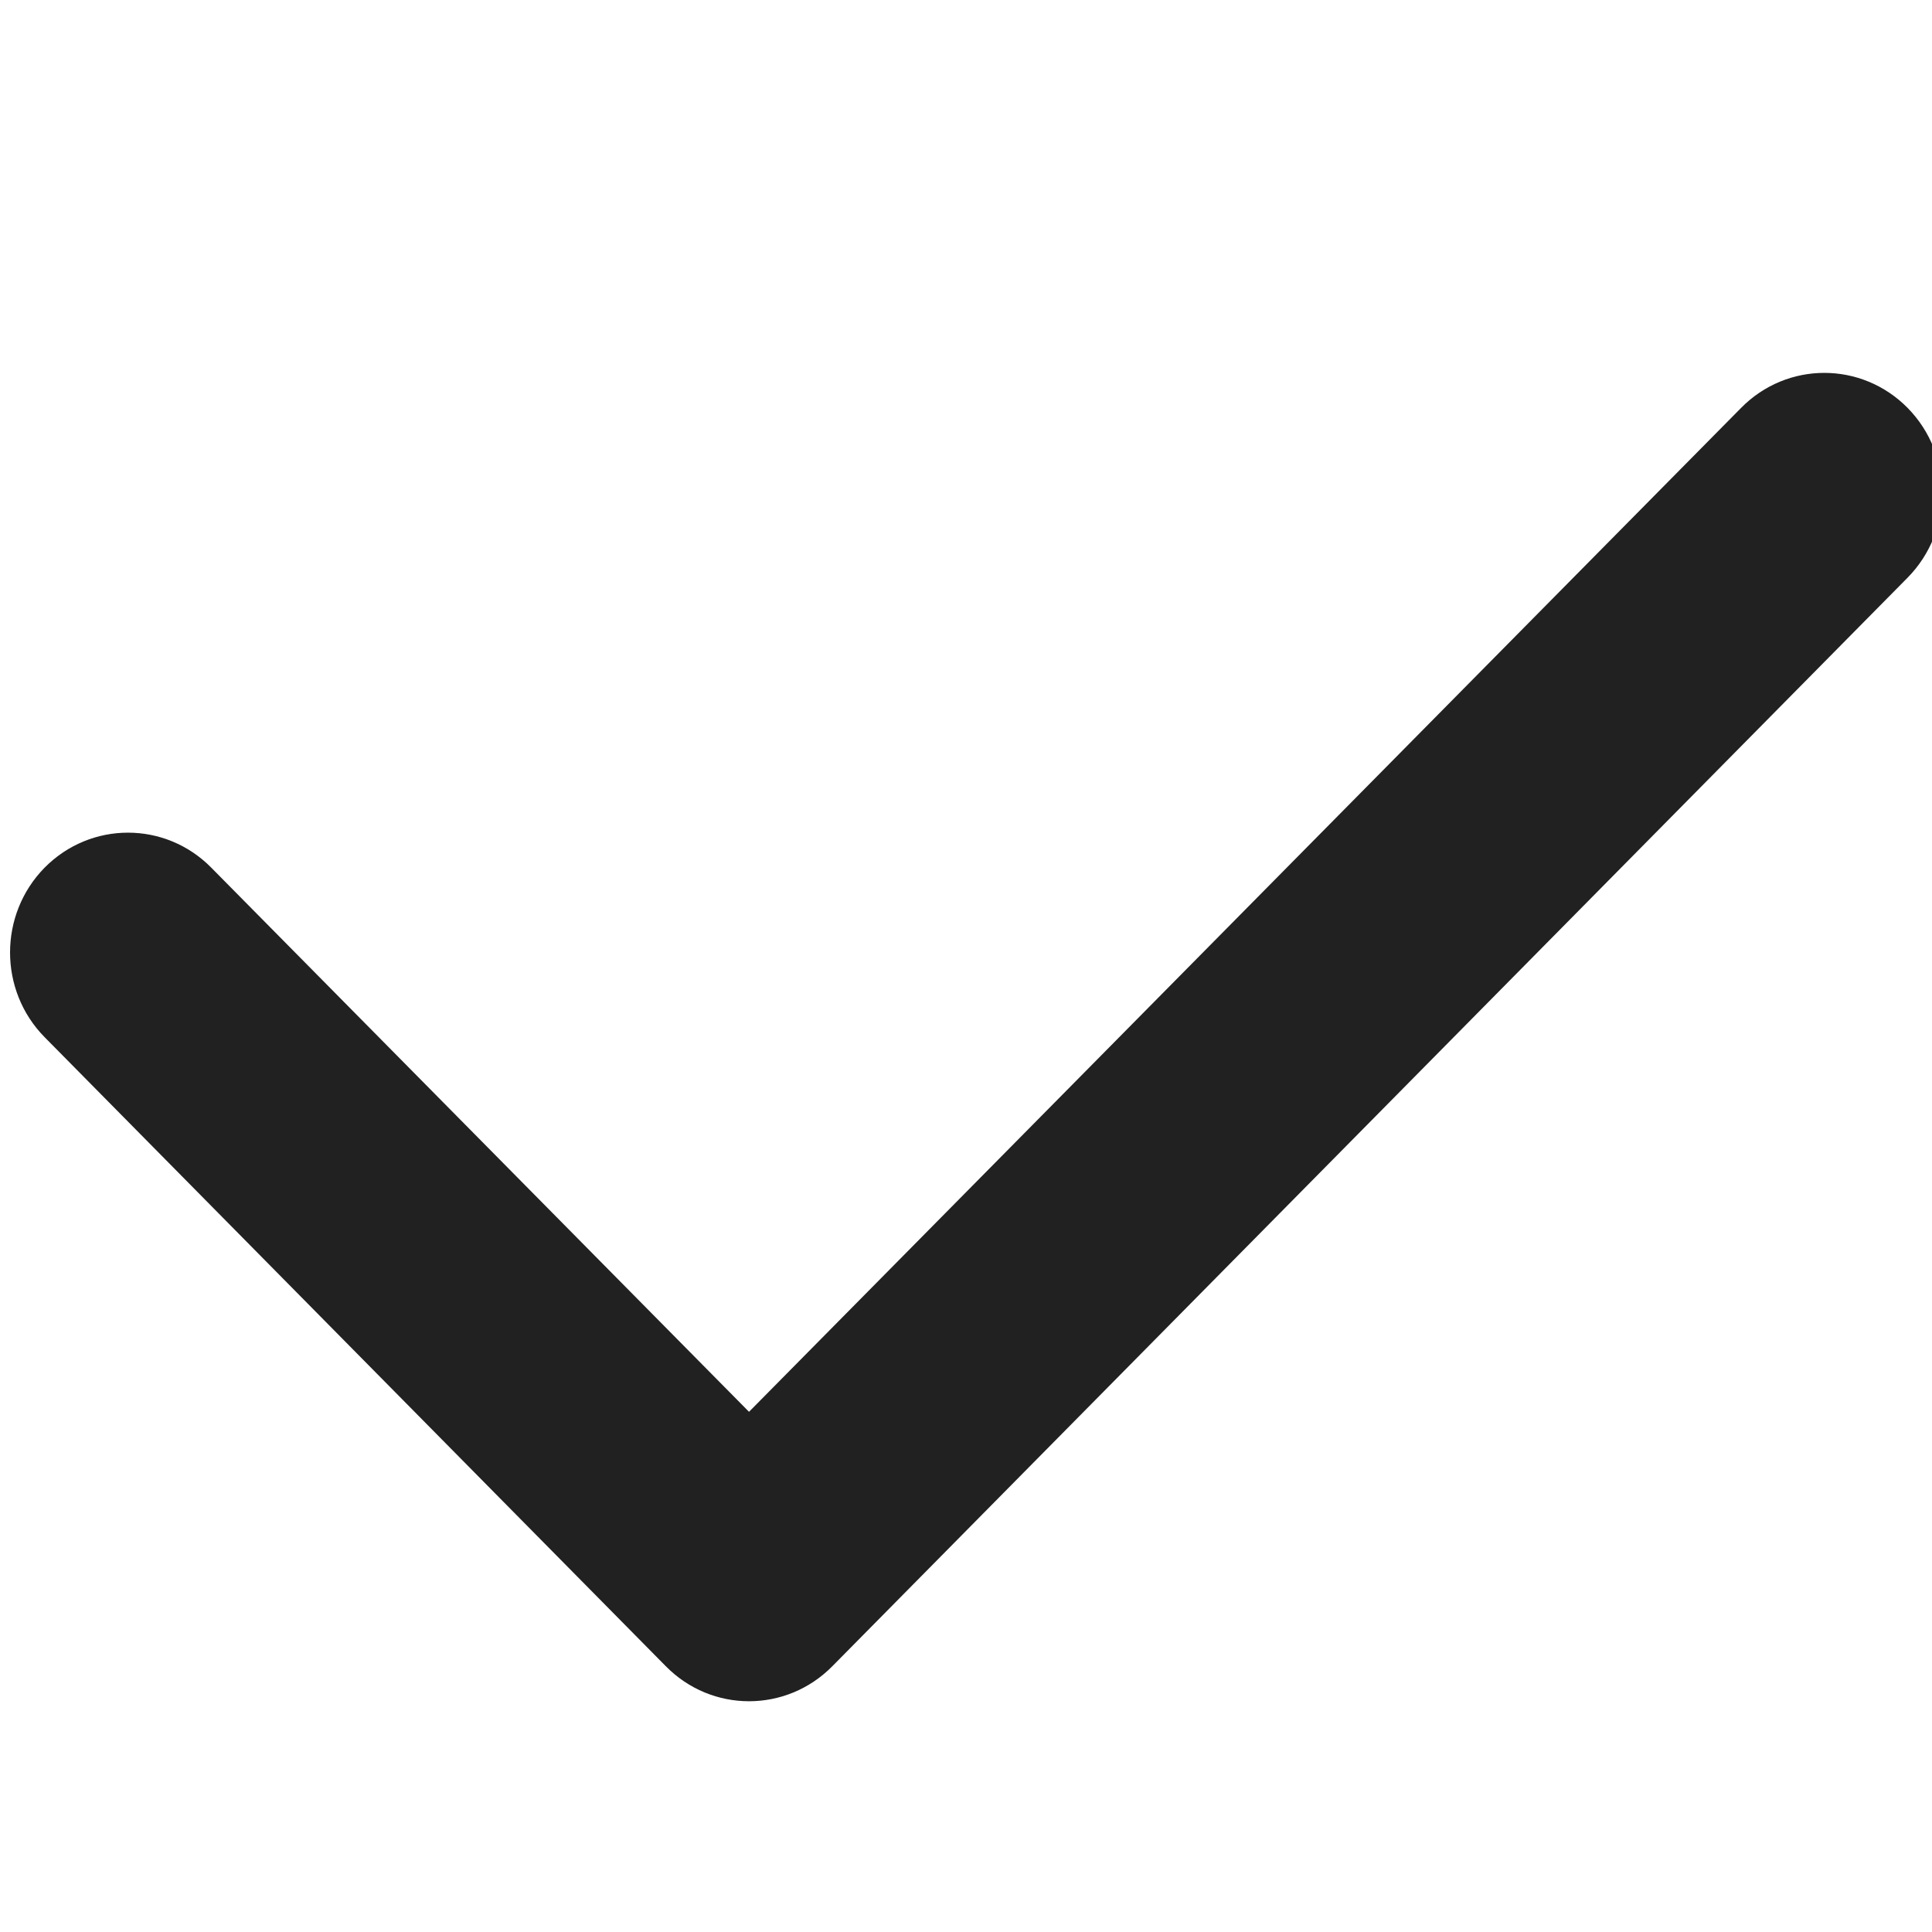 <?xml version="1.0" encoding="utf-8"?>
<!-- Generator: Adobe Illustrator 16.0.0, SVG Export Plug-In . SVG Version: 6.00 Build 0)  -->
<!DOCTYPE svg PUBLIC "-//W3C//DTD SVG 1.1//EN" "http://www.w3.org/Graphics/SVG/1.1/DTD/svg11.dtd">
<svg version="1.1" xmlns="http://www.w3.org/2000/svg" xmlns:xlink="http://www.w3.org/1999/xlink" x="0px" y="0px" width="16px"
	 height="16px" viewBox="0 0 16 16" enable-background="new 0 0 16 16" xml:space="preserve">
<g id="Background_xA0_Image_1_">
</g>
<g id="Row_5_1_">
</g>
<g id="Row_4_1_">
</g>
<g id="Row_3_1_">
	<g id="message_sent">
		<g>
			<path fill="#212121" d="M15.799,3.379c-0.382-0.388-1-0.388-1.381,0l-8.215,8.313L1.75,7.186c-0.381-0.387-0.999-0.387-1.381,0
				c-0.381,0.388-0.381,1.016,0,1.403l5.144,5.209c0.381,0.388,0.999,0.388,1.381,0l8.905-9.015
				C16.18,4.395,16.18,3.768,15.799,3.379z"/>
		</g>
	</g>
</g>
<g id="Row_2_1_">
</g>
<g id="Row_1_1_">
</g>
</svg>
